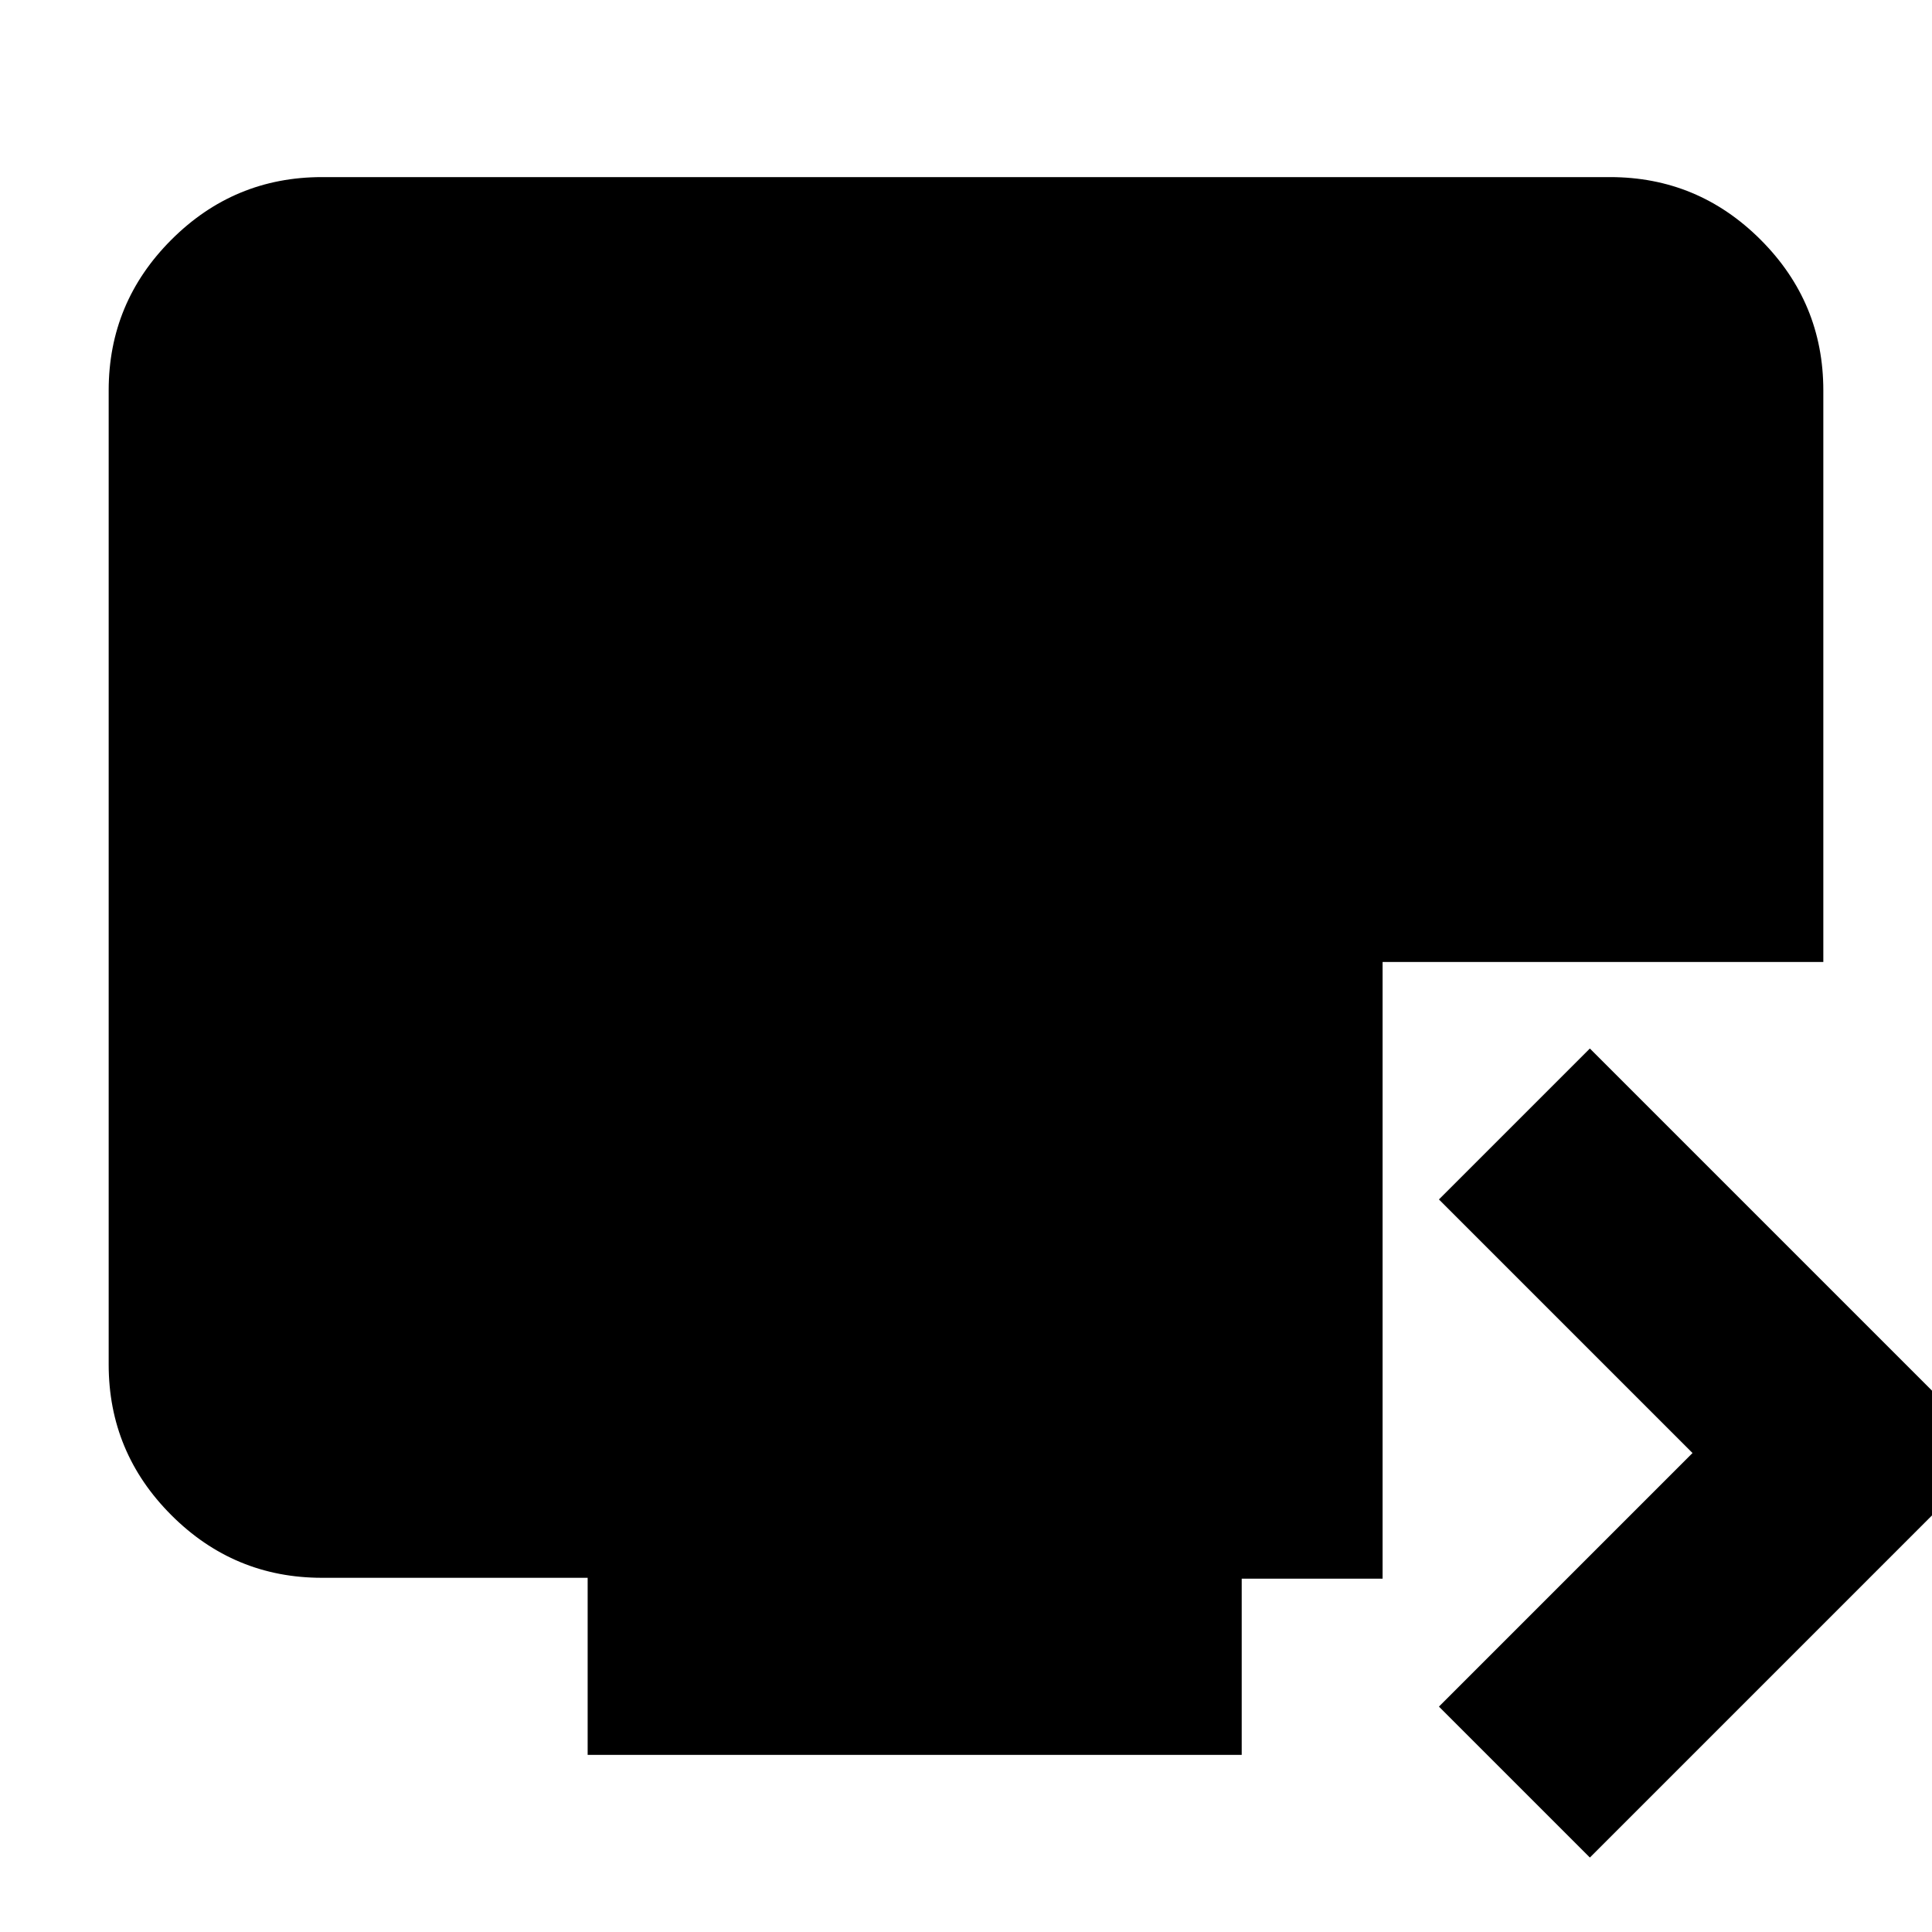 <svg xmlns="http://www.w3.org/2000/svg" height="24" viewBox="0 -960 960 960" width="24"><path d="m790-37-75-75 126-126-126-126 75-75 201 201L790-37ZM292-88v-88H160q-43.72 0-74.86-31.14Q54-238.27 54-282v-484q0-43.72 31.14-74.86T160-872h640q43.72 0 74.86 31.14T906-766v284H687v306.44h-70V-88H292Z"/></svg>